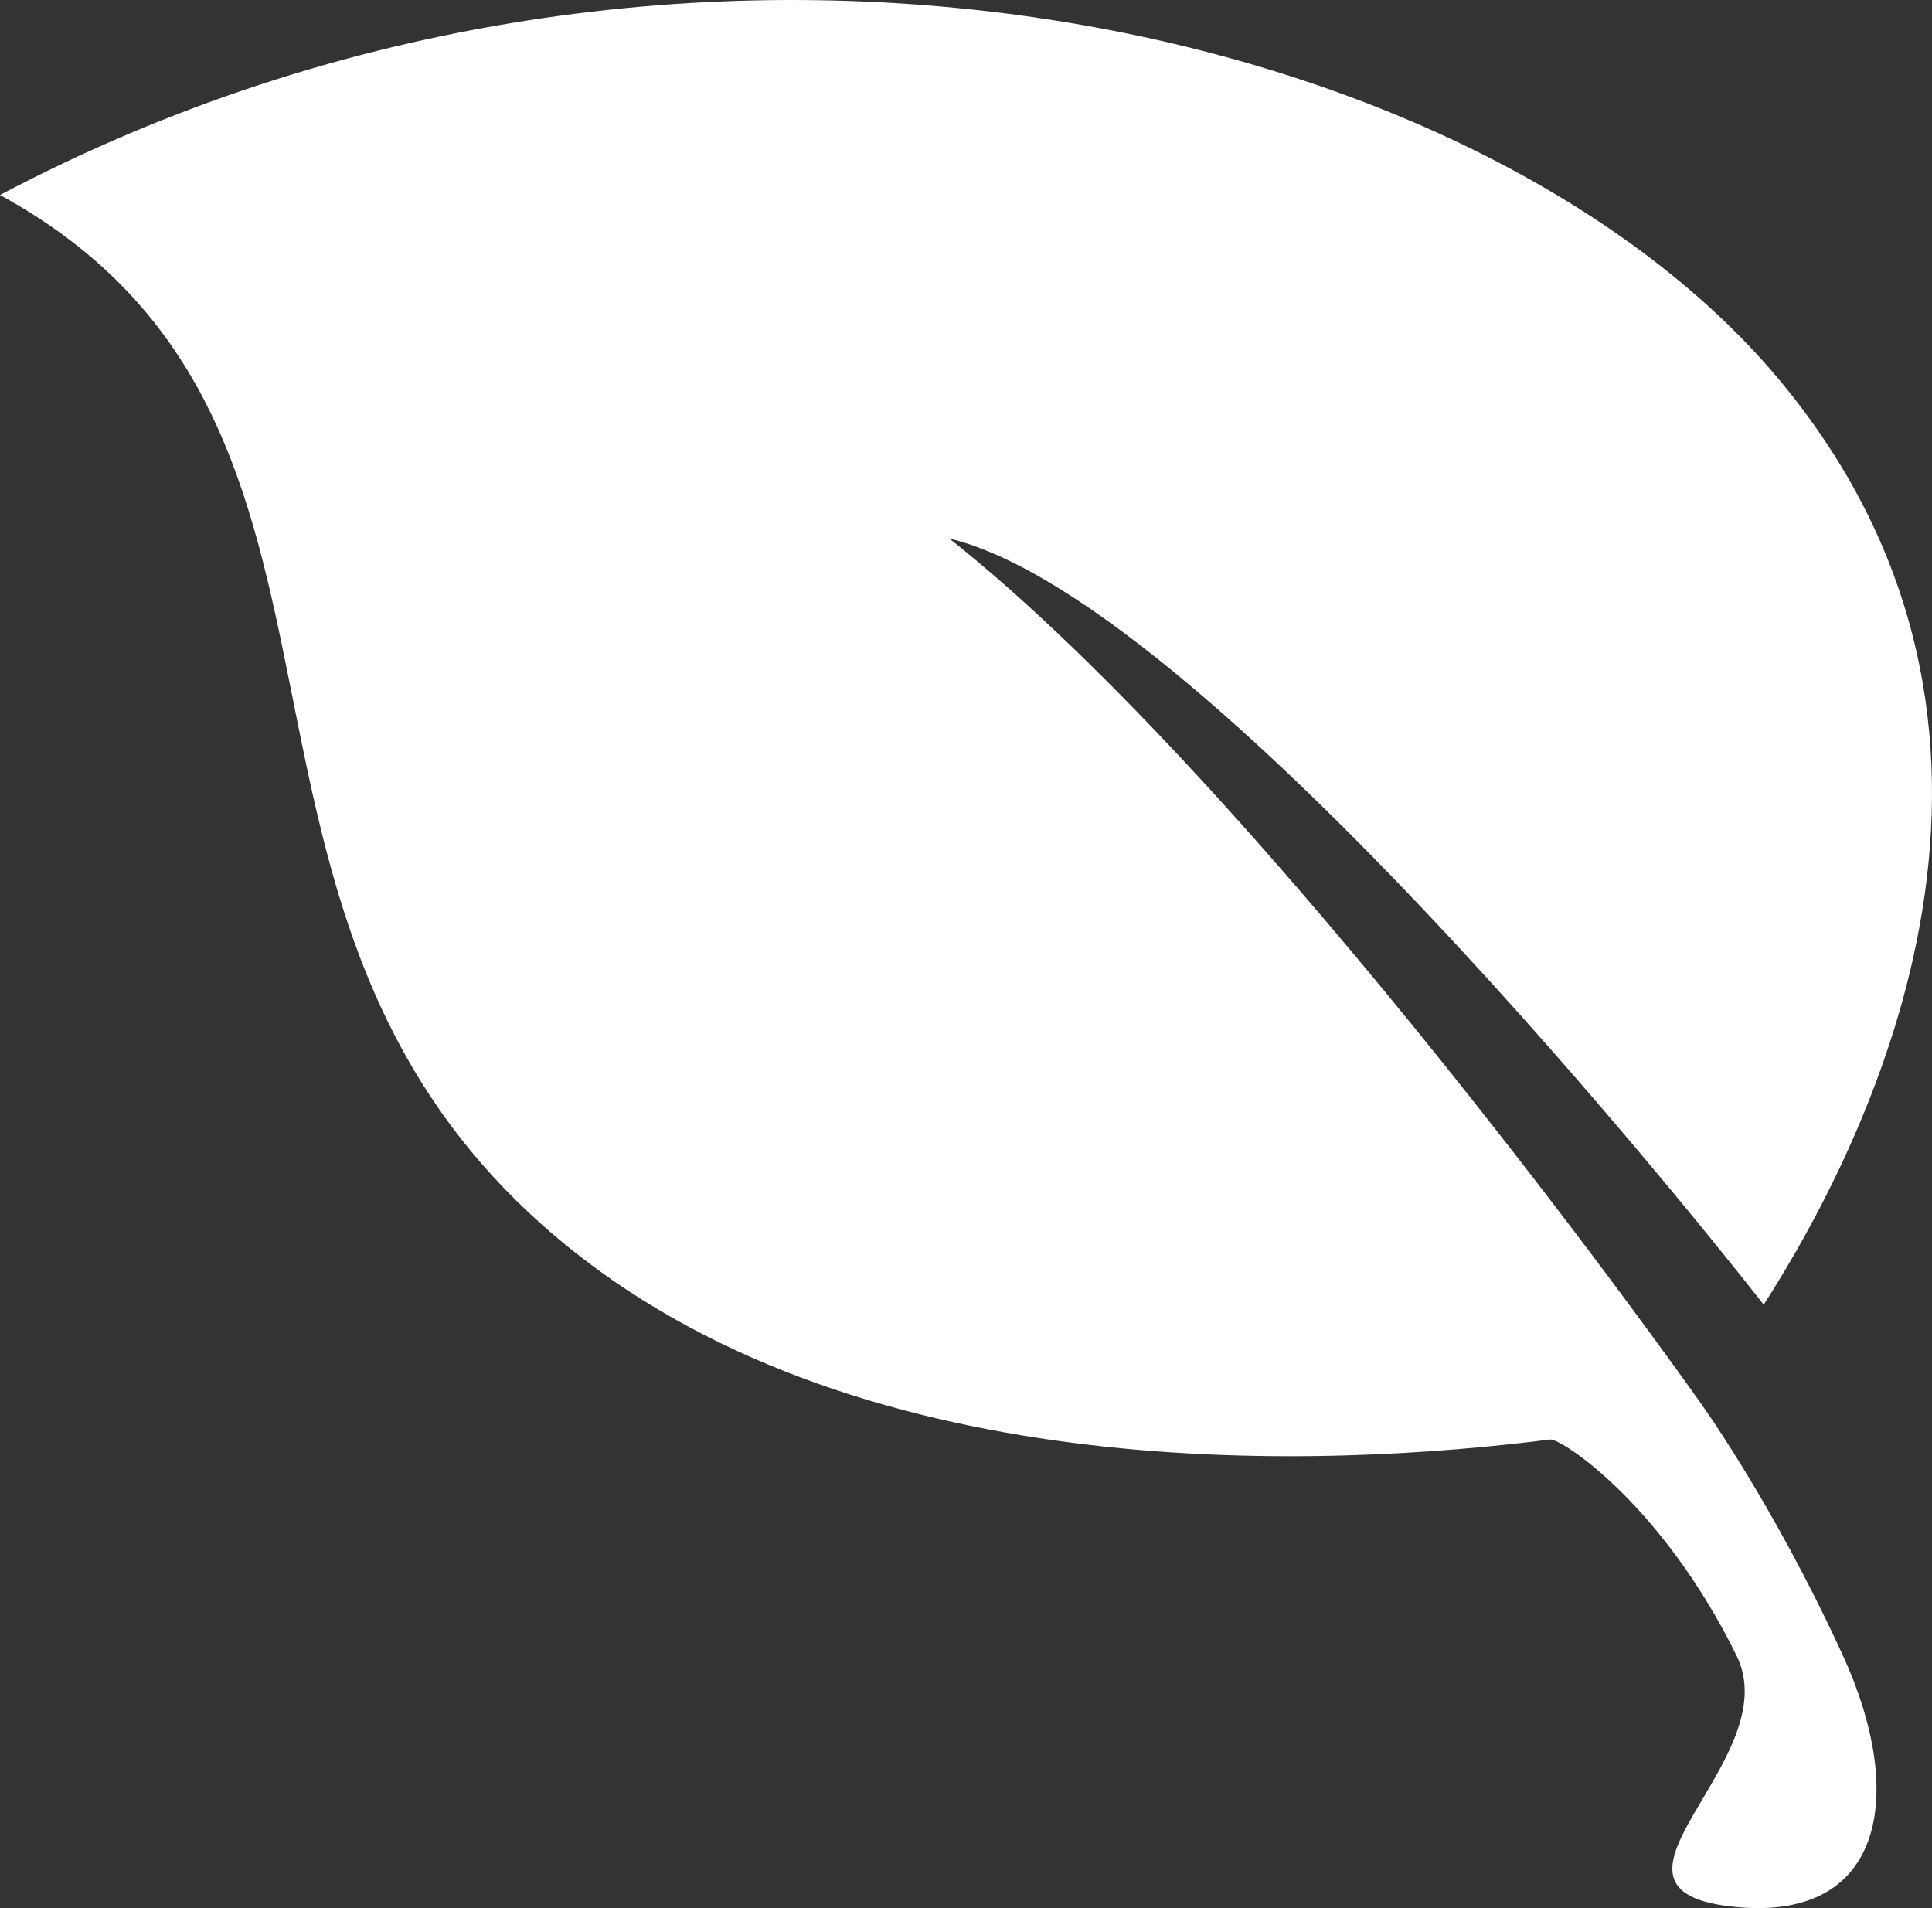 <svg width="81" height="80" viewBox="0 0 81 80" fill="none" xmlns="http://www.w3.org/2000/svg">
<rect x="0" y="0" width="81" height="80" fill="#333333" stroke="none"/>
<path d="M71.142 58.602C71.142 58.602 74.249 62.829 77.27 69.421C79.96 75.29 79.001 80.725 72.481 79.921C66.073 79.13 74.942 73.763 72.808 69.421C69.705 63.091 65.462 60.297 64.987 60.353C55.64 61.541 36.419 62.429 23.88 52.328C6.794 38.556 17.667 17.831 0 8.175C28.735 -7.016 62.324 0.895 74.785 16.152C86.679 30.703 78.687 47.305 73.945 54.701C73.945 54.701 51.062 25.266 39.799 22.578C53.192 33.174 71.142 58.602 71.142 58.602Z" fill="white"/>
</svg>
